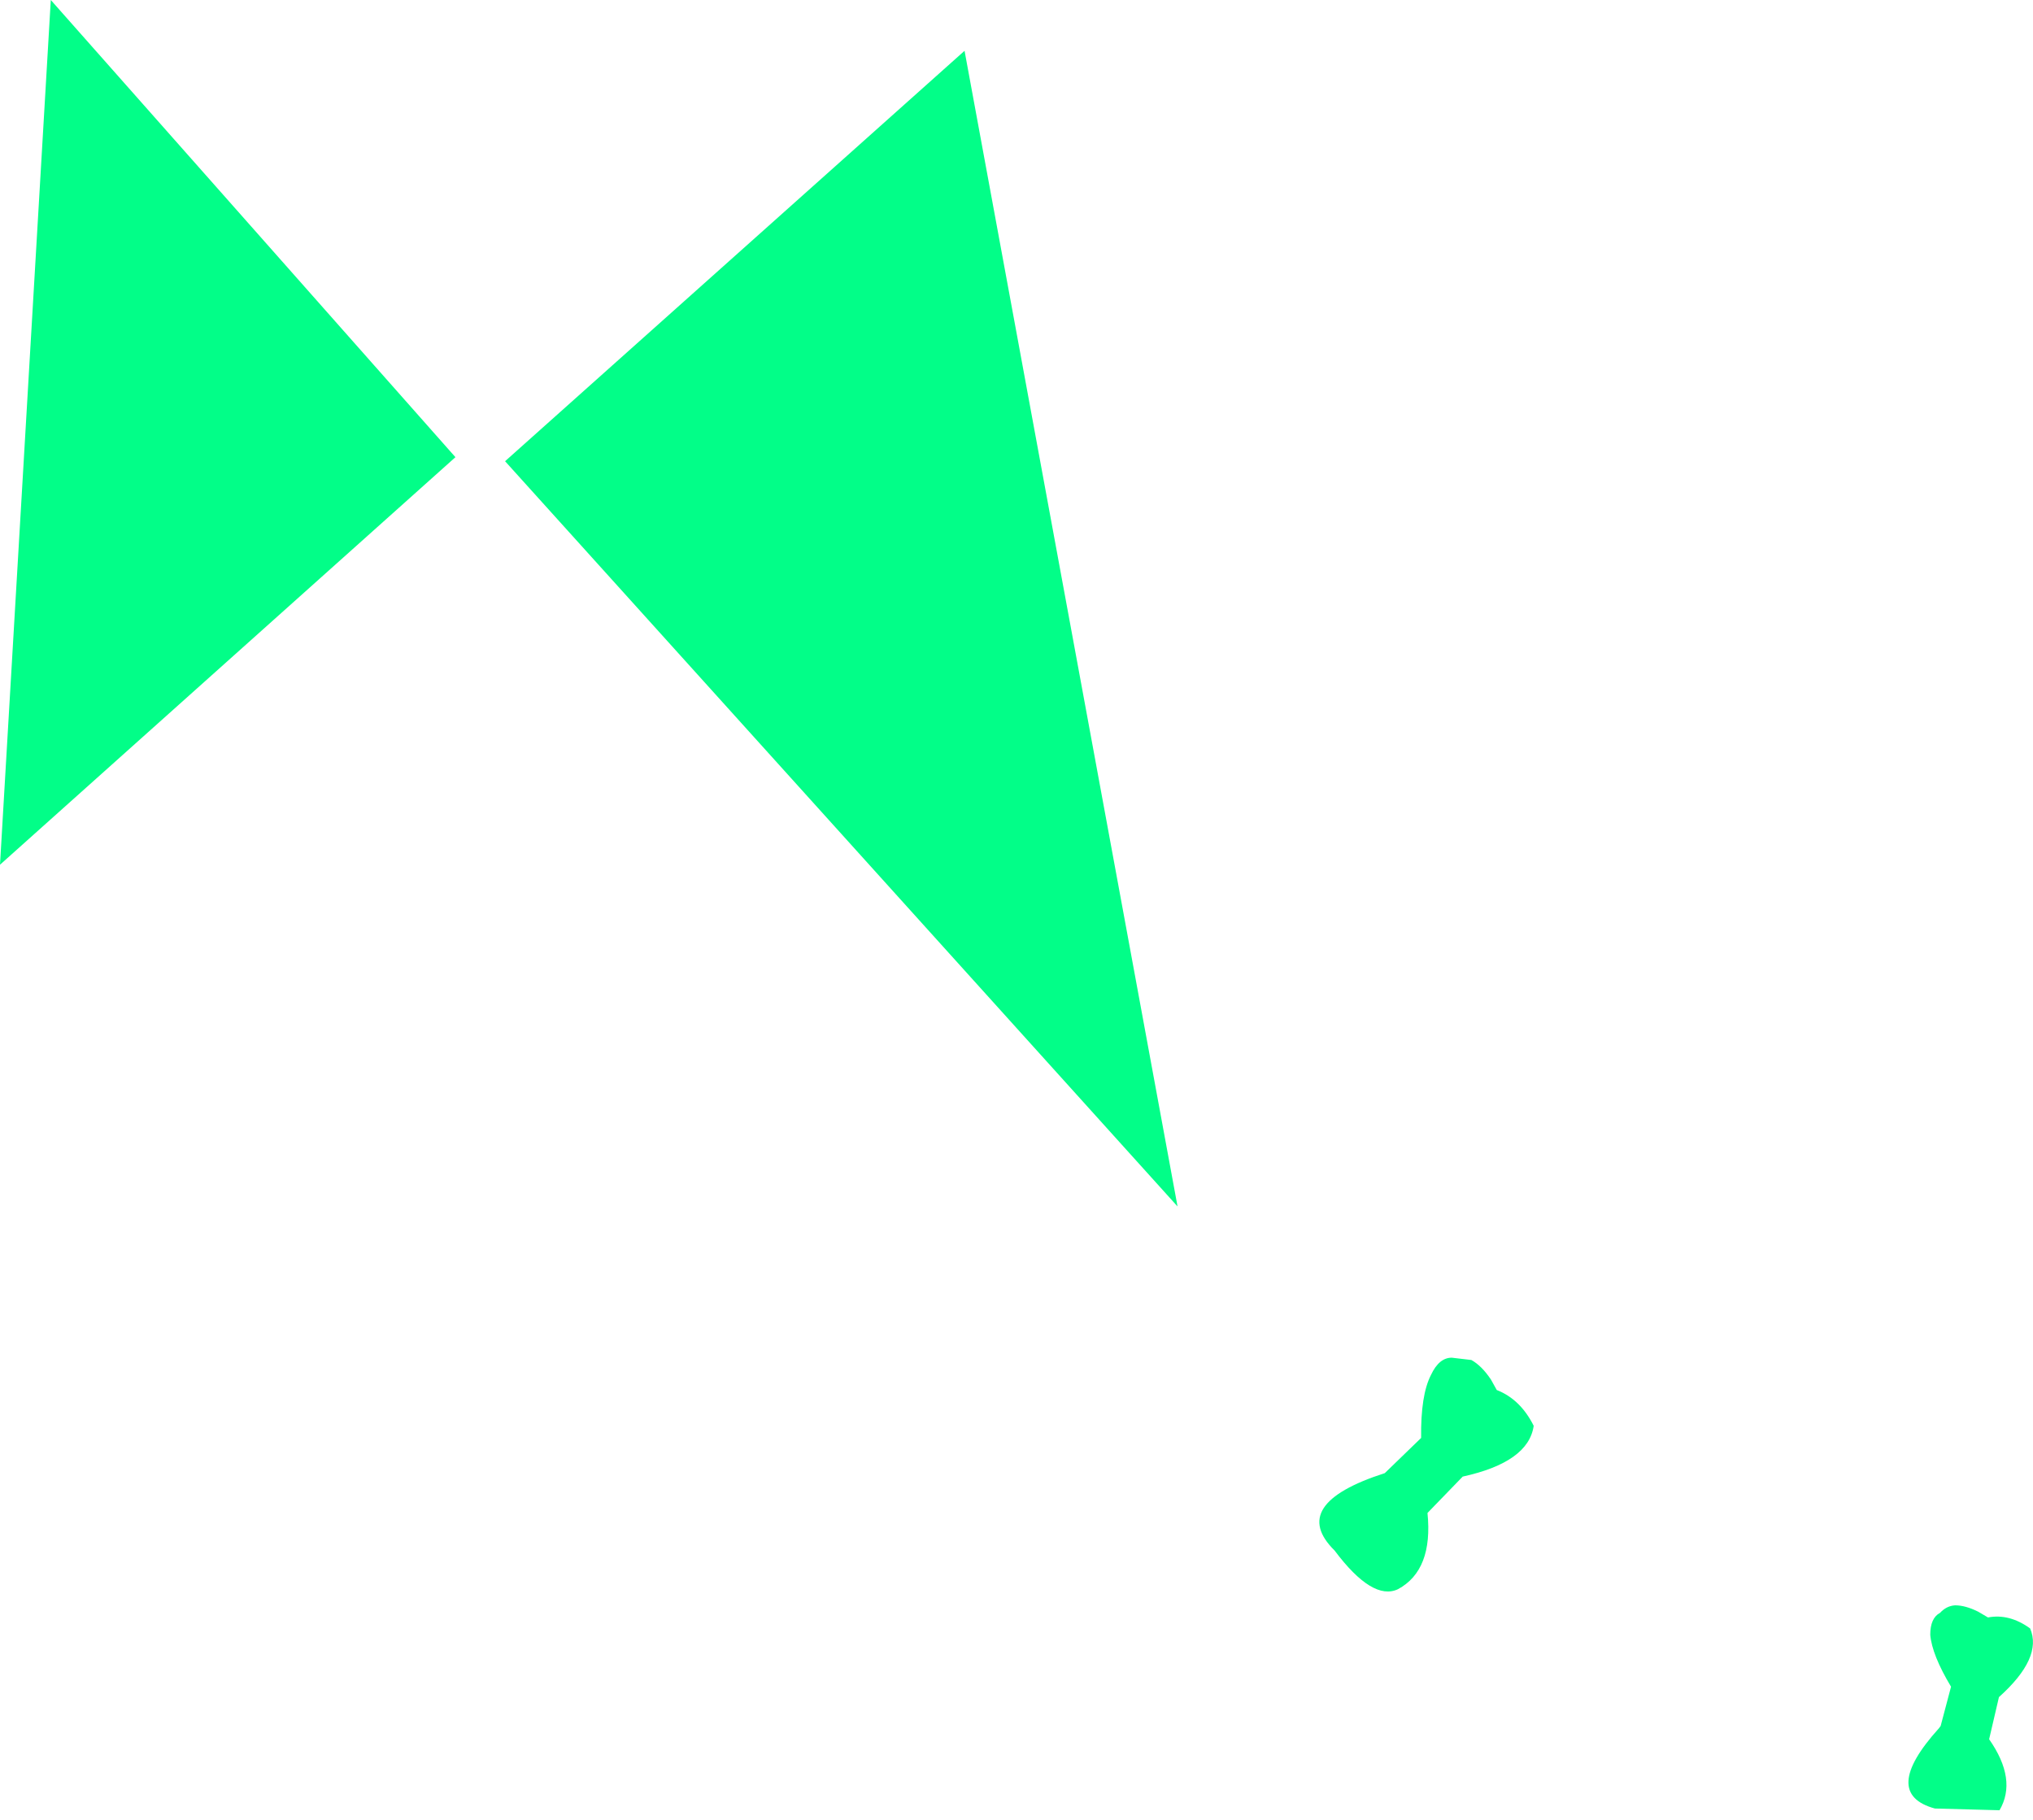 <?xml version="1.0" encoding="UTF-8" standalone="no"?>
<svg xmlns:xlink="http://www.w3.org/1999/xlink" height="157.65px" width="176.1px" xmlns="http://www.w3.org/2000/svg">
  <g transform="matrix(1.0, 0.0, 0.0, 1.0, 88.05, 78.85)">
    <path d="M-88.05 -3.95 L-83.65 -78.85 -48.6 -39.25 -88.05 -3.95 M-4.5 -74.45 L13.95 25.65 -44.3 -38.9 -4.5 -74.45 M84.25 71.8 Q86.7 75.3 85.15 77.95 L79.55 77.8 Q74.8 76.5 79.9 70.85 L80.05 70.65 80.95 67.25 Q79.3 64.5 79.15 62.75 79.15 61.3 80.0 60.85 80.55 60.25 81.3 60.2 82.2 60.2 83.3 60.75 L84.15 61.25 Q86.0 60.9 87.8 62.2 88.9 64.75 85.1 68.15 L84.25 71.8 M44.8 44.65 Q44.35 47.8 38.65 49.05 L35.6 52.2 Q36.1 57.15 33.05 58.8 30.85 59.85 27.55 55.45 23.5 51.45 31.9 48.75 L35.05 45.7 Q35.0 42.0 35.9 40.25 36.6 38.75 37.7 38.75 L39.4 38.95 Q40.3 39.45 41.1 40.65 L41.6 41.55 Q43.65 42.35 44.8 44.65" fill="#02fe88" fill-rule="evenodd" stroke="none"/>
  </g>
</svg>
